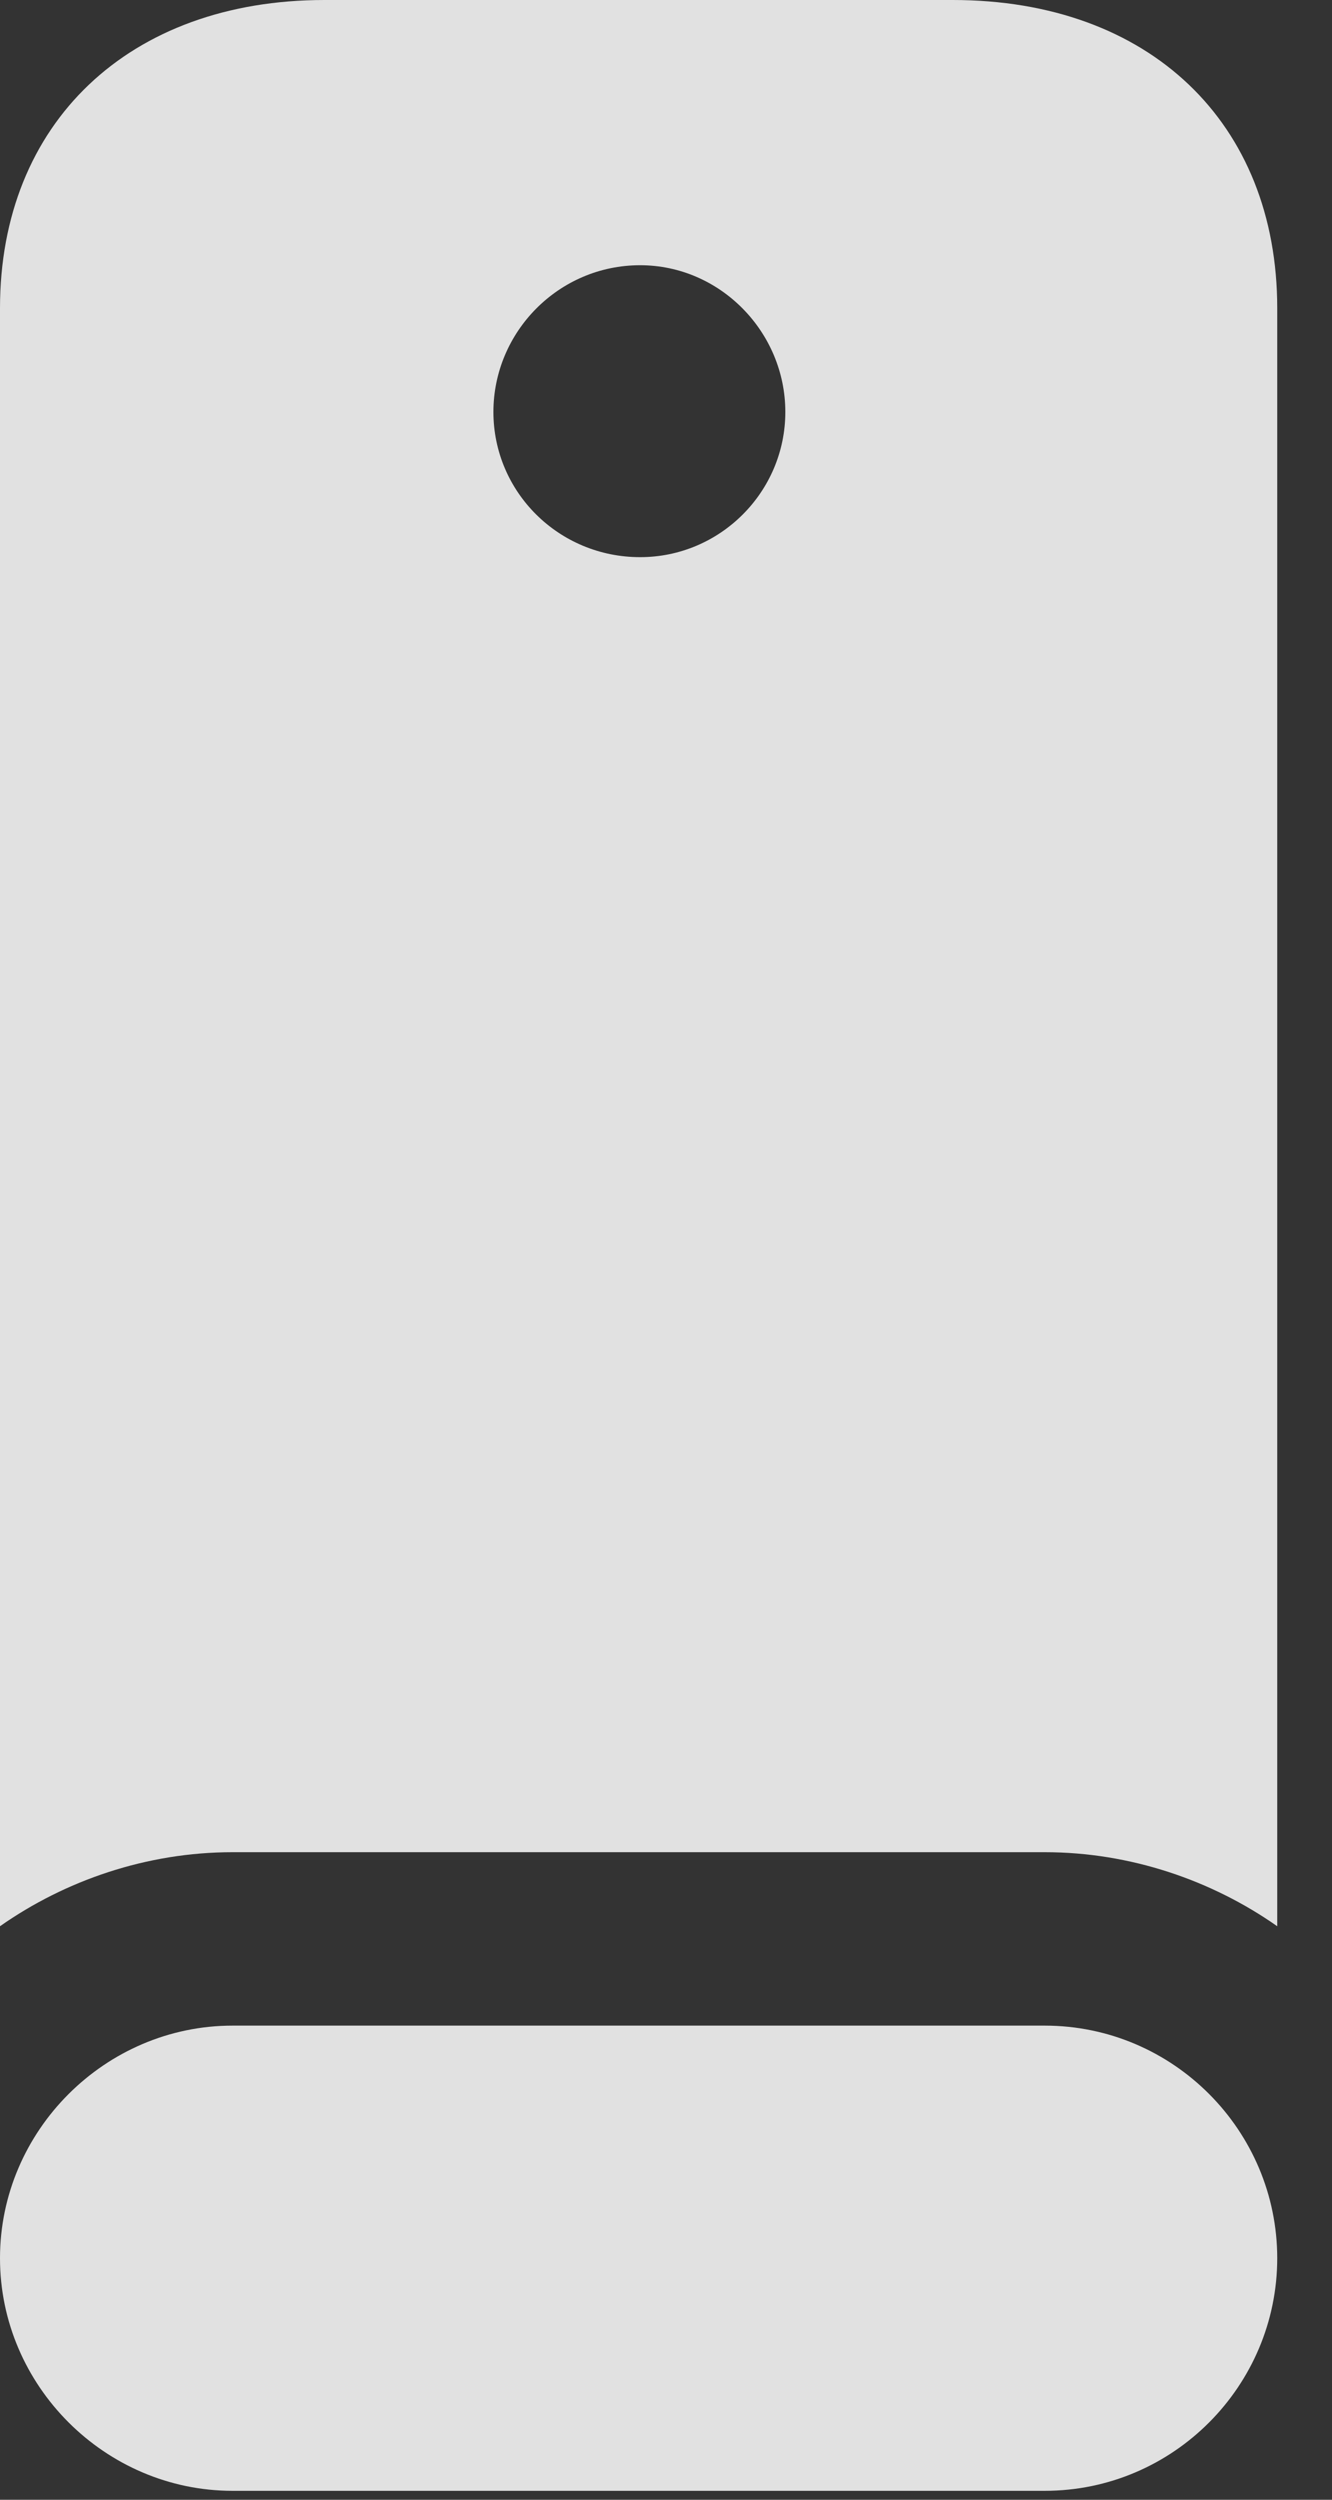 <?xml version="1.0" encoding="UTF-8"?>
<!--Generator: Apple Native CoreSVG 326-->
<!DOCTYPE svg
PUBLIC "-//W3C//DTD SVG 1.1//EN"
       "http://www.w3.org/Graphics/SVG/1.1/DTD/svg11.dtd">
<svg version="1.1" xmlns="http://www.w3.org/2000/svg" xmlns:xlink="http://www.w3.org/1999/xlink" viewBox="0 0 8.779 16.475">
 <rect x="0" y="0" width="8.779" height="16.475" fill="#333333" stroke="none"/>
 <g>
  <rect height="16.475" opacity="0" width="8.779" x="0" y="0"/>
  <path d="M1.533 12.207L6.885 12.207C7.451 12.207 7.988 12.393 8.418 12.695L8.418 2.031C8.418 0.811 7.578 0 6.279 0L2.139 0C0.85 0 0 0.811 0 2.031L0 12.695C0.43 12.393 0.967 12.207 1.533 12.207ZM4.219 3.672C3.682 3.672 3.252 3.242 3.252 2.715C3.252 2.188 3.682 1.748 4.219 1.748C4.746 1.748 5.176 2.188 5.176 2.715C5.176 3.242 4.746 3.672 4.219 3.672ZM1.533 16.416L6.885 16.416C7.734 16.416 8.418 15.723 8.418 14.883C8.418 14.043 7.734 13.35 6.885 13.35L1.533 13.35C0.693 13.35 0 14.043 0 14.883C0 15.723 0.693 16.416 1.533 16.416Z" fill="white" fill-opacity="0.85"/>
 </g>
</svg>
